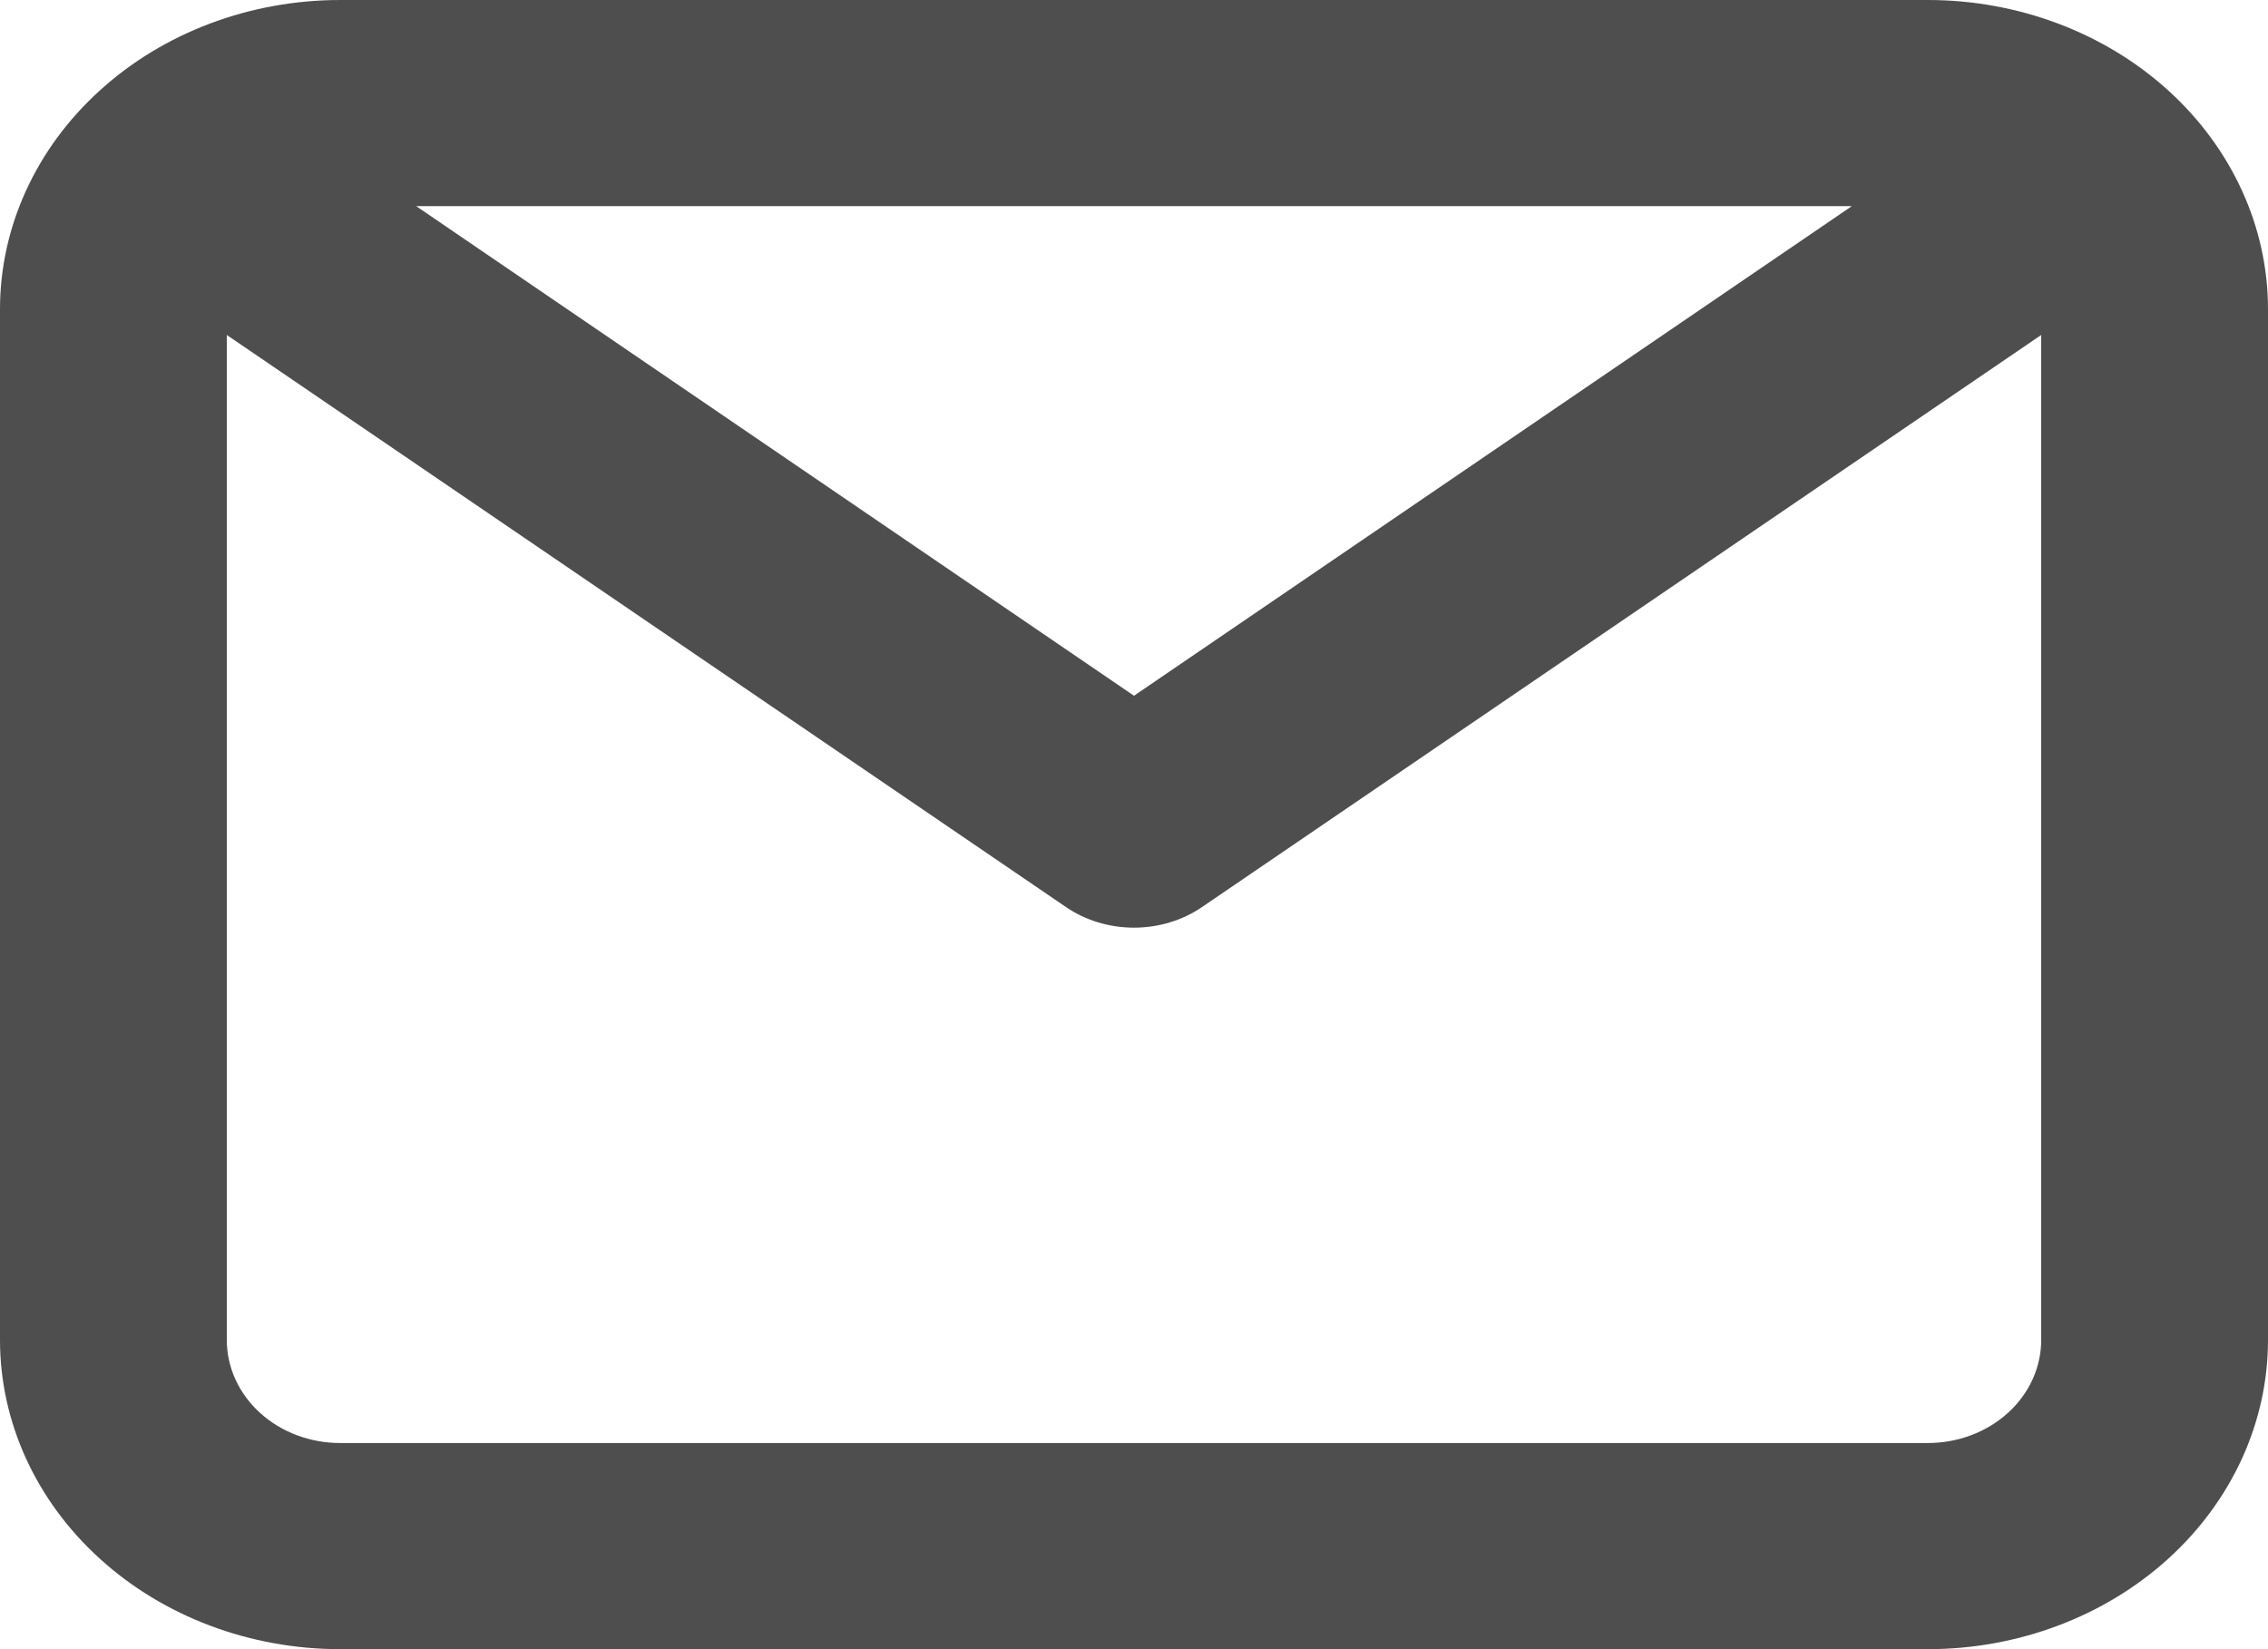 <svg width="22" height="16" viewBox="0 0 22 16" fill="none" xmlns="http://www.w3.org/2000/svg">
<path d="M18.7 0H3.3C2.425 0 1.585 0.316 0.967 0.879C0.348 1.441 0 2.204 0 3V13C0 13.796 0.348 14.559 0.967 15.121C1.585 15.684 2.425 16 3.3 16H18.7C19.575 16 20.415 15.684 21.034 15.121C21.652 14.559 22 13.796 22 13V3C22 2.204 21.652 1.441 21.034 0.879C20.415 0.316 19.575 0 18.7 0ZM17.963 2L11 6.75L4.037 2H17.963ZM18.7 14H3.3C3.008 14 2.728 13.895 2.522 13.707C2.316 13.52 2.2 13.265 2.2 13V3.25L10.34 8.8C10.53 8.93 10.762 9 11 9C11.238 9 11.47 8.93 11.66 8.8L19.8 3.25V13C19.8 13.265 19.684 13.52 19.478 13.707C19.271 13.895 18.992 14 18.7 14Z" fill="#4E4E4E"/>
</svg>

